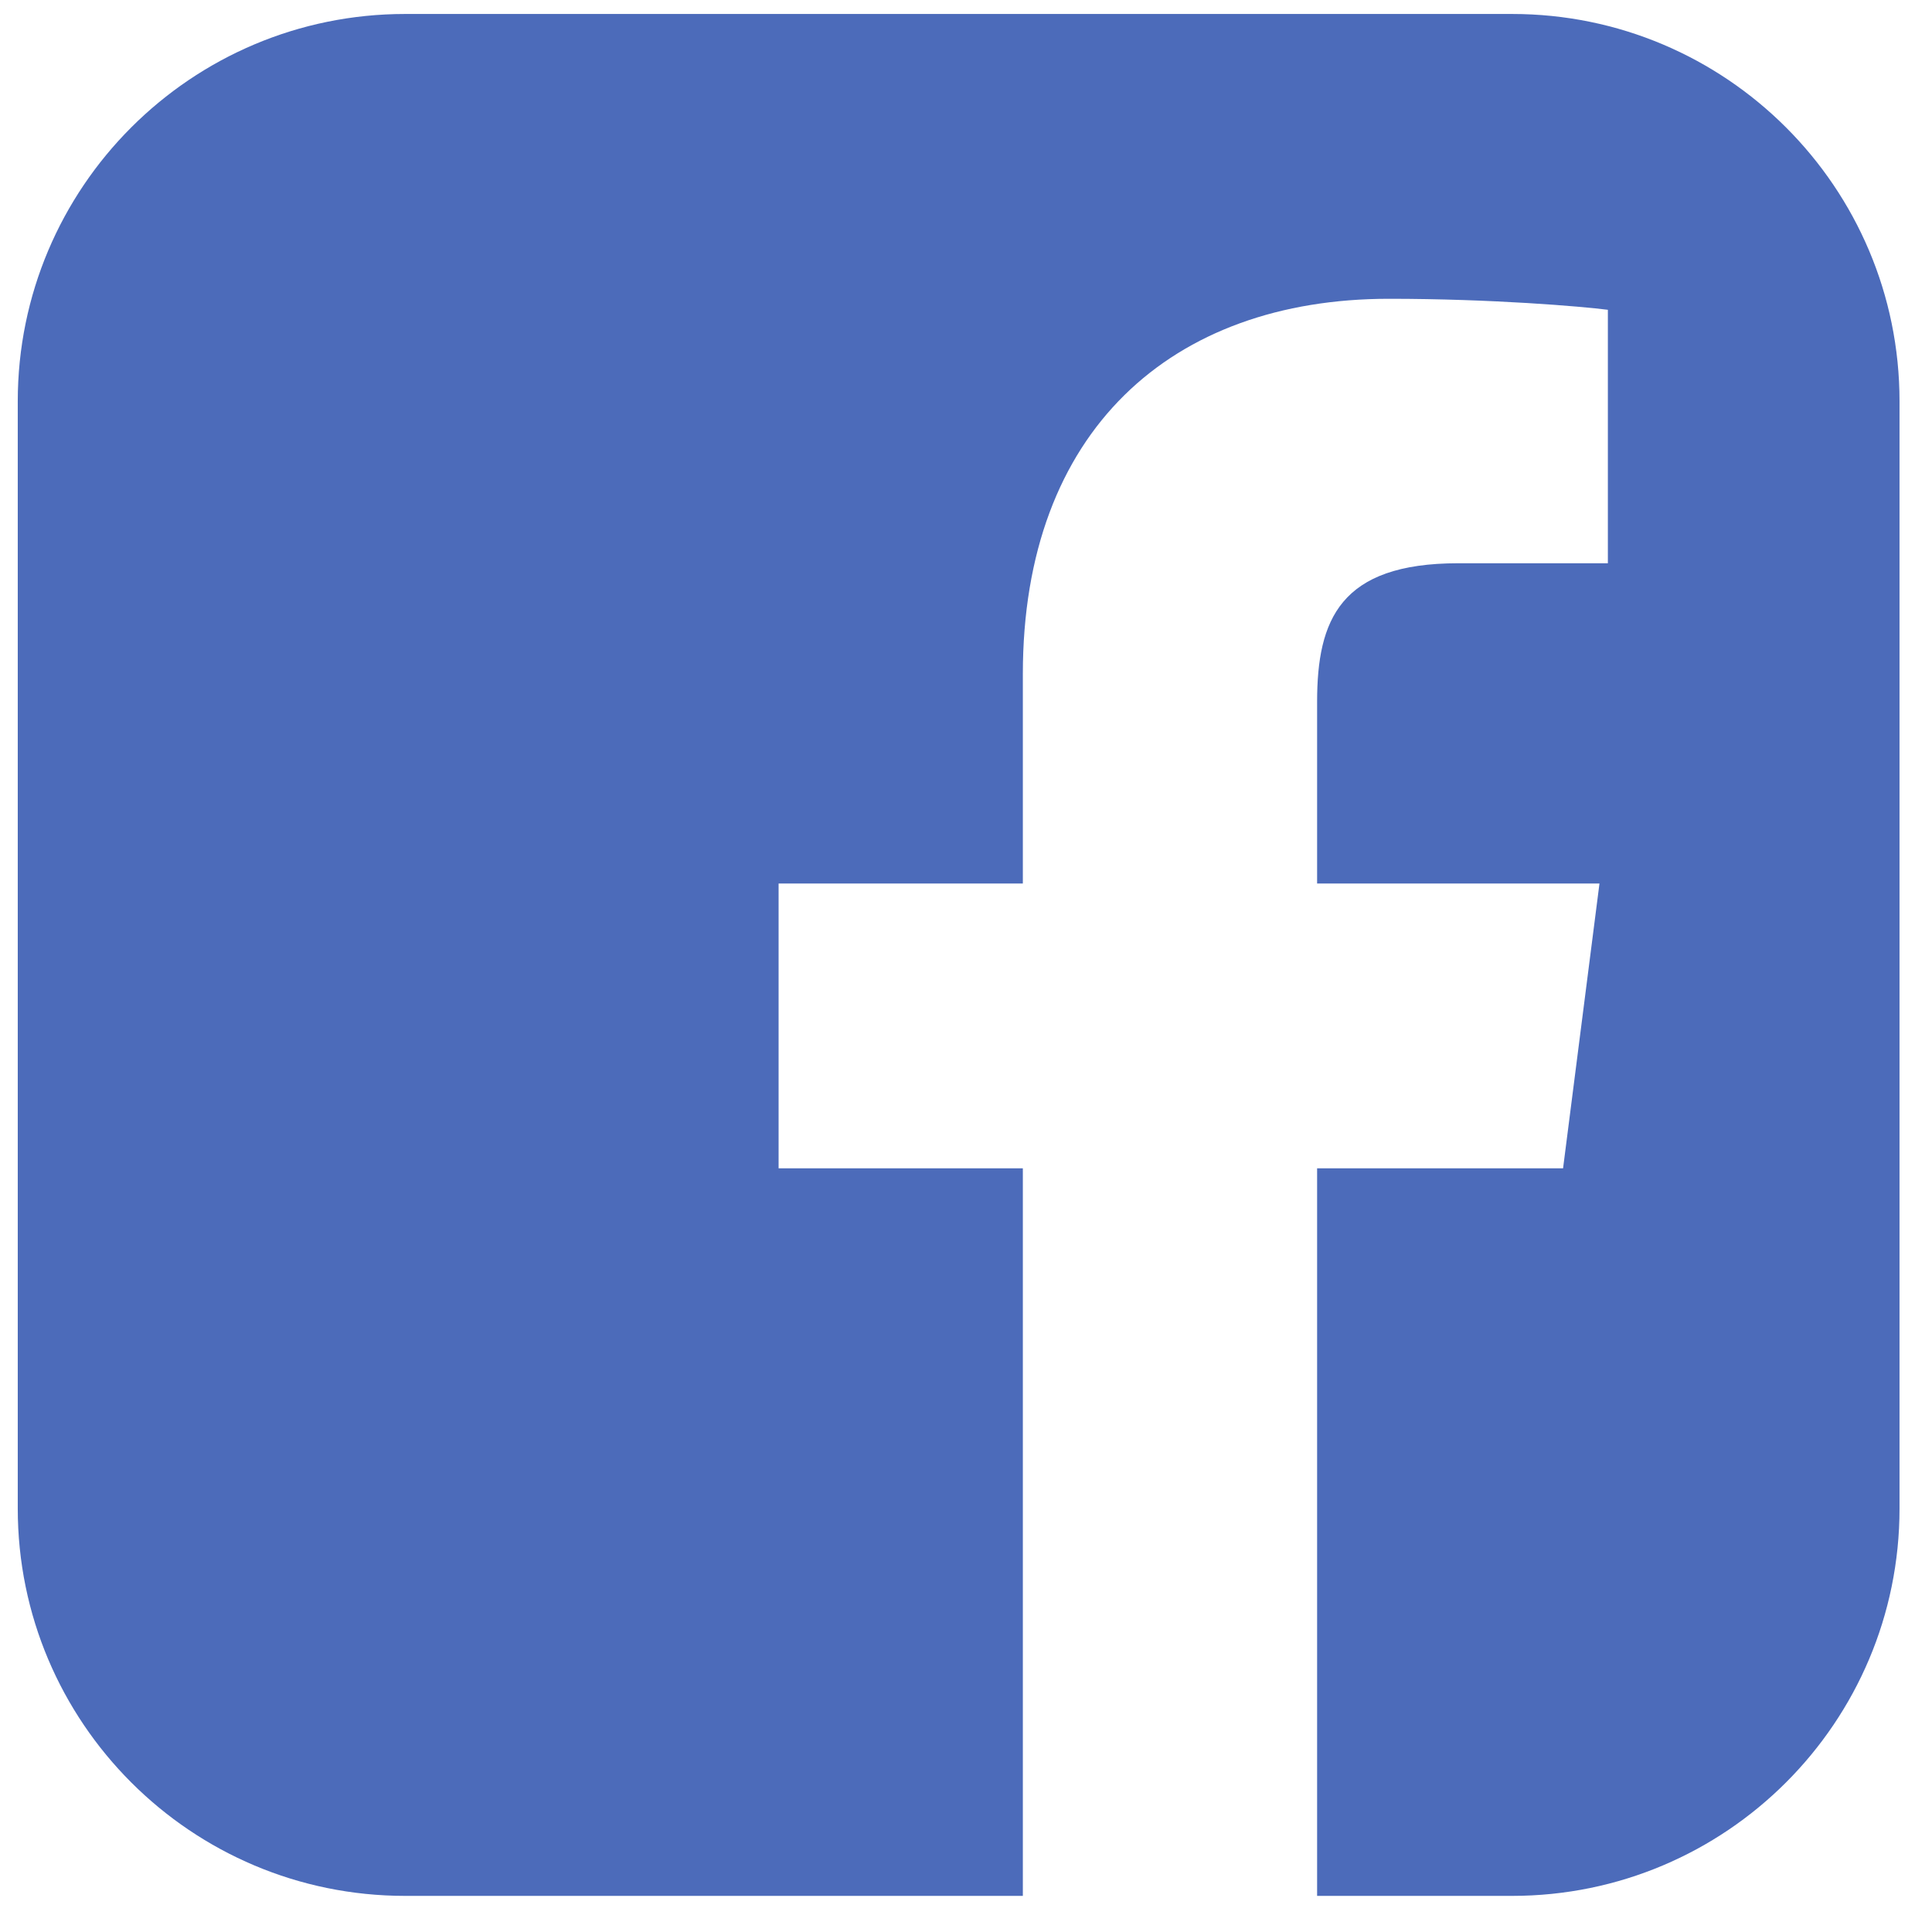 <svg 
 xmlns="http://www.w3.org/2000/svg"
 xmlns:xlink="http://www.w3.org/1999/xlink"
 width="26px" height="26px">
<path fill-rule="evenodd"  fill="rgb(76, 107, 186)"
 d="M25.563,5.401 L25.563,20.301 C25.563,23.180 23.228,25.514 20.348,25.514 L17.725,25.514 L17.725,15.723 L21.035,15.723 L21.525,11.890 L17.725,11.890 L17.725,9.446 C17.725,8.342 18.032,7.580 19.624,7.580 L21.638,7.580 L21.638,4.169 C21.286,4.124 20.080,4.021 18.692,4.021 C15.768,4.021 13.765,5.795 13.765,9.070 L13.765,11.890 L10.478,11.890 L10.478,15.723 L13.765,15.723 L13.765,25.514 L5.453,25.514 C2.573,25.514 0.239,23.180 0.239,20.301 L0.239,5.401 C0.239,2.522 2.573,0.188 5.453,0.188 L20.348,0.188 C23.228,0.188 25.563,2.522 25.563,5.401 Z"/>
</svg>